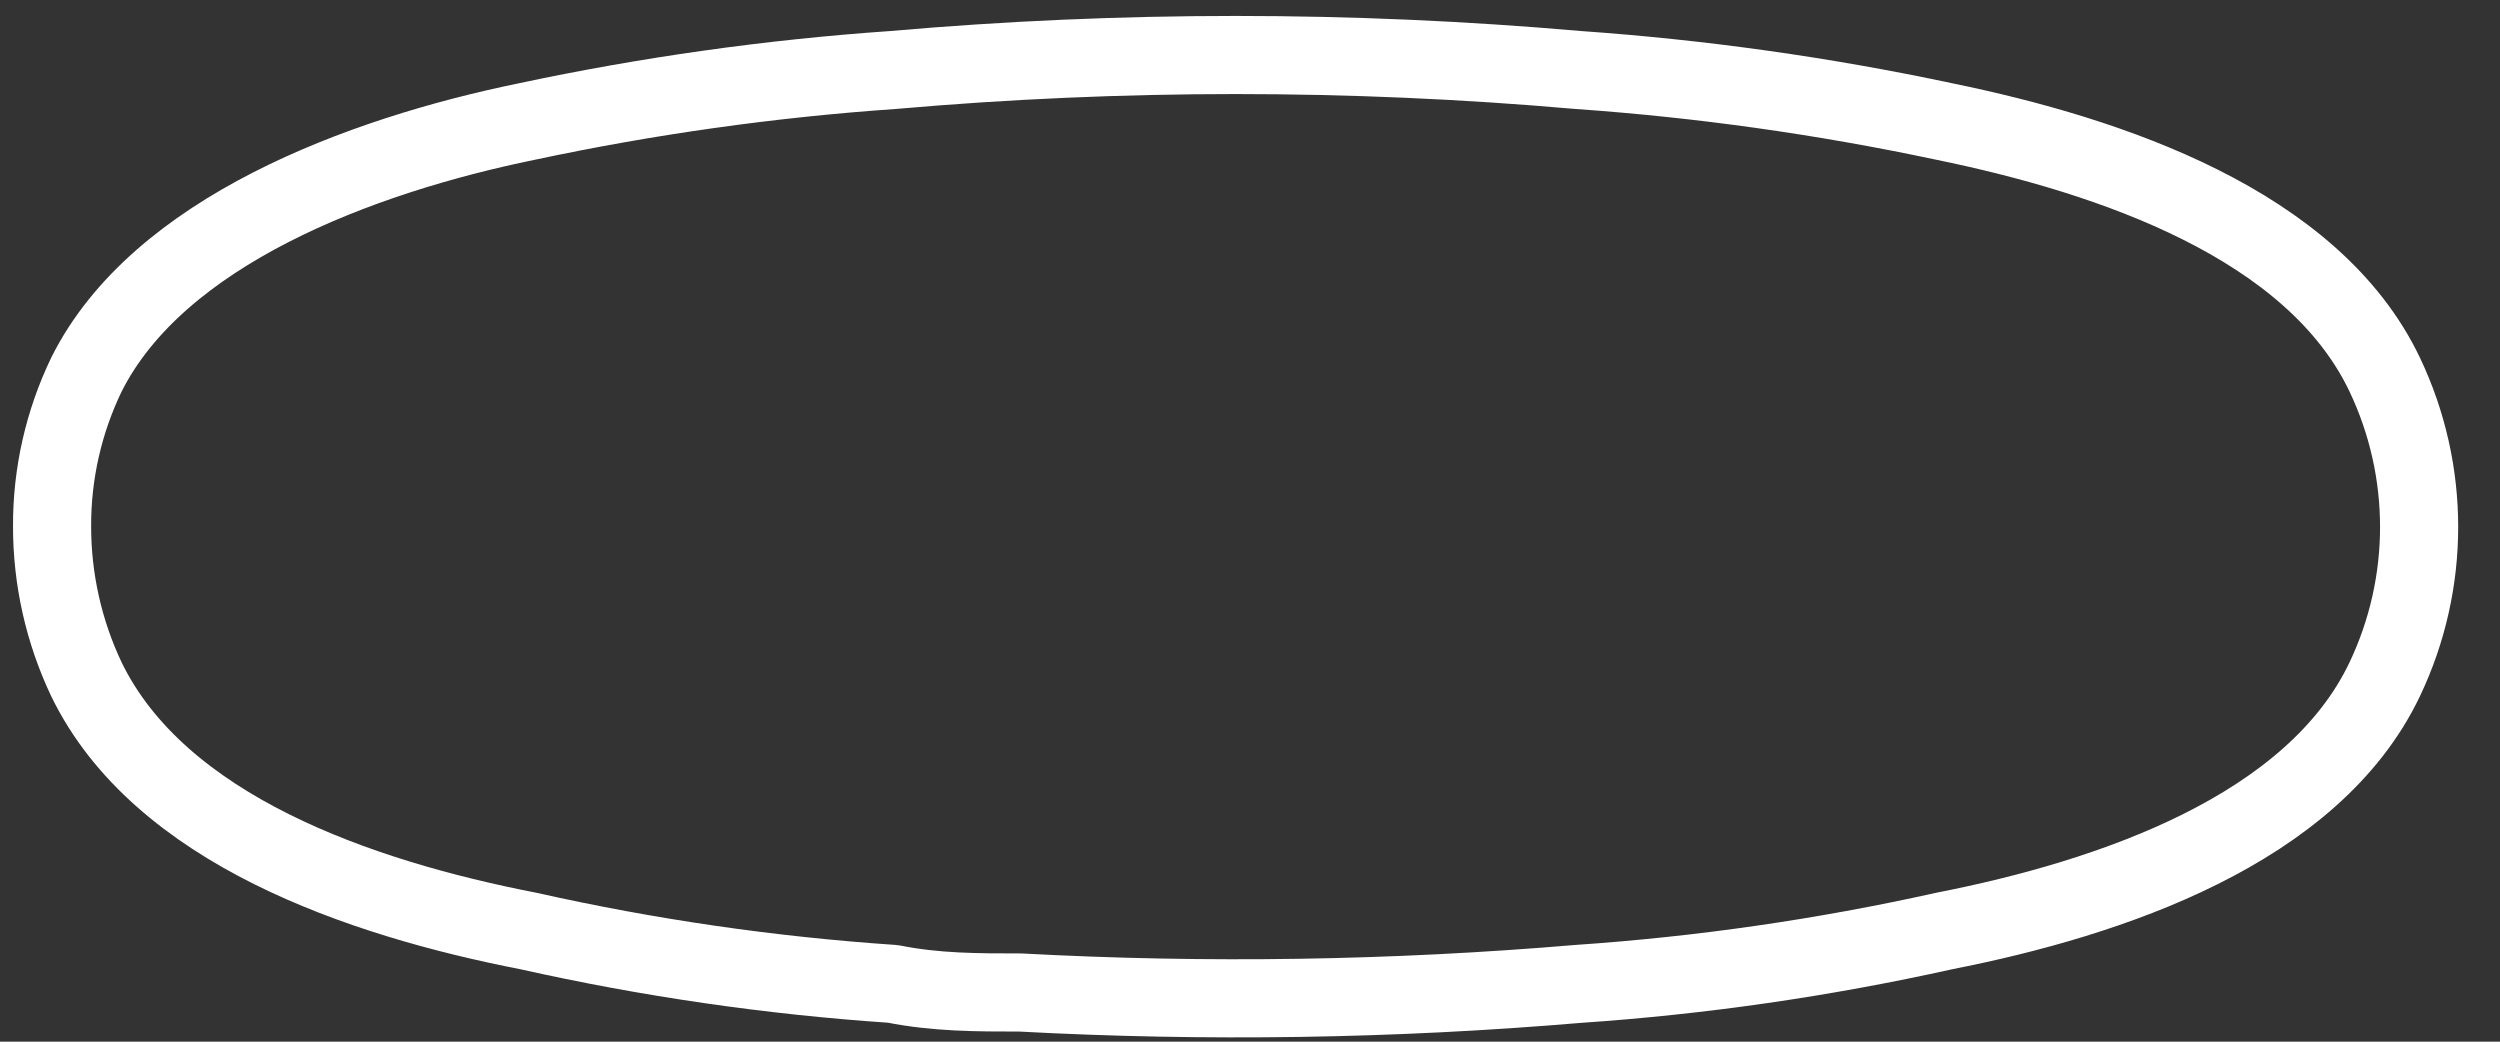 <svg width="48" height="20" viewBox="0 0 48 20" fill="none" xmlns="http://www.w3.org/2000/svg">
<rect x="0" y="0" width="48" height="20" fill="#333333" stroke="none"/>
<path fill-rule="evenodd" clip-rule="evenodd" d="M1 10.104C0.996 9.097 1.222 8.101 1.659 7.193C3.032 4.447 6.904 2.992 10.117 2.333C12.434 1.839 14.783 1.508 17.146 1.344C21.523 0.96 25.924 0.96 30.3 1.344C32.663 1.51 35.012 1.84 37.33 2.333C40.542 2.992 44.414 4.31 45.787 7.193C46.667 9.044 46.667 11.192 45.787 13.042C44.414 15.926 40.542 17.244 37.33 17.875C35.015 18.39 32.665 18.73 30.3 18.891C26.738 19.193 23.16 19.248 19.59 19.056C18.767 19.056 17.97 19.056 17.146 18.891C14.79 18.732 12.449 18.392 10.144 17.875C6.904 17.244 3.06 15.926 1.659 13.042C1.224 12.124 0.999 11.12 1 10.104Z" stroke="white" stroke-width="1.5" stroke-linecap="round" stroke-linejoin="round"/>
</svg>
